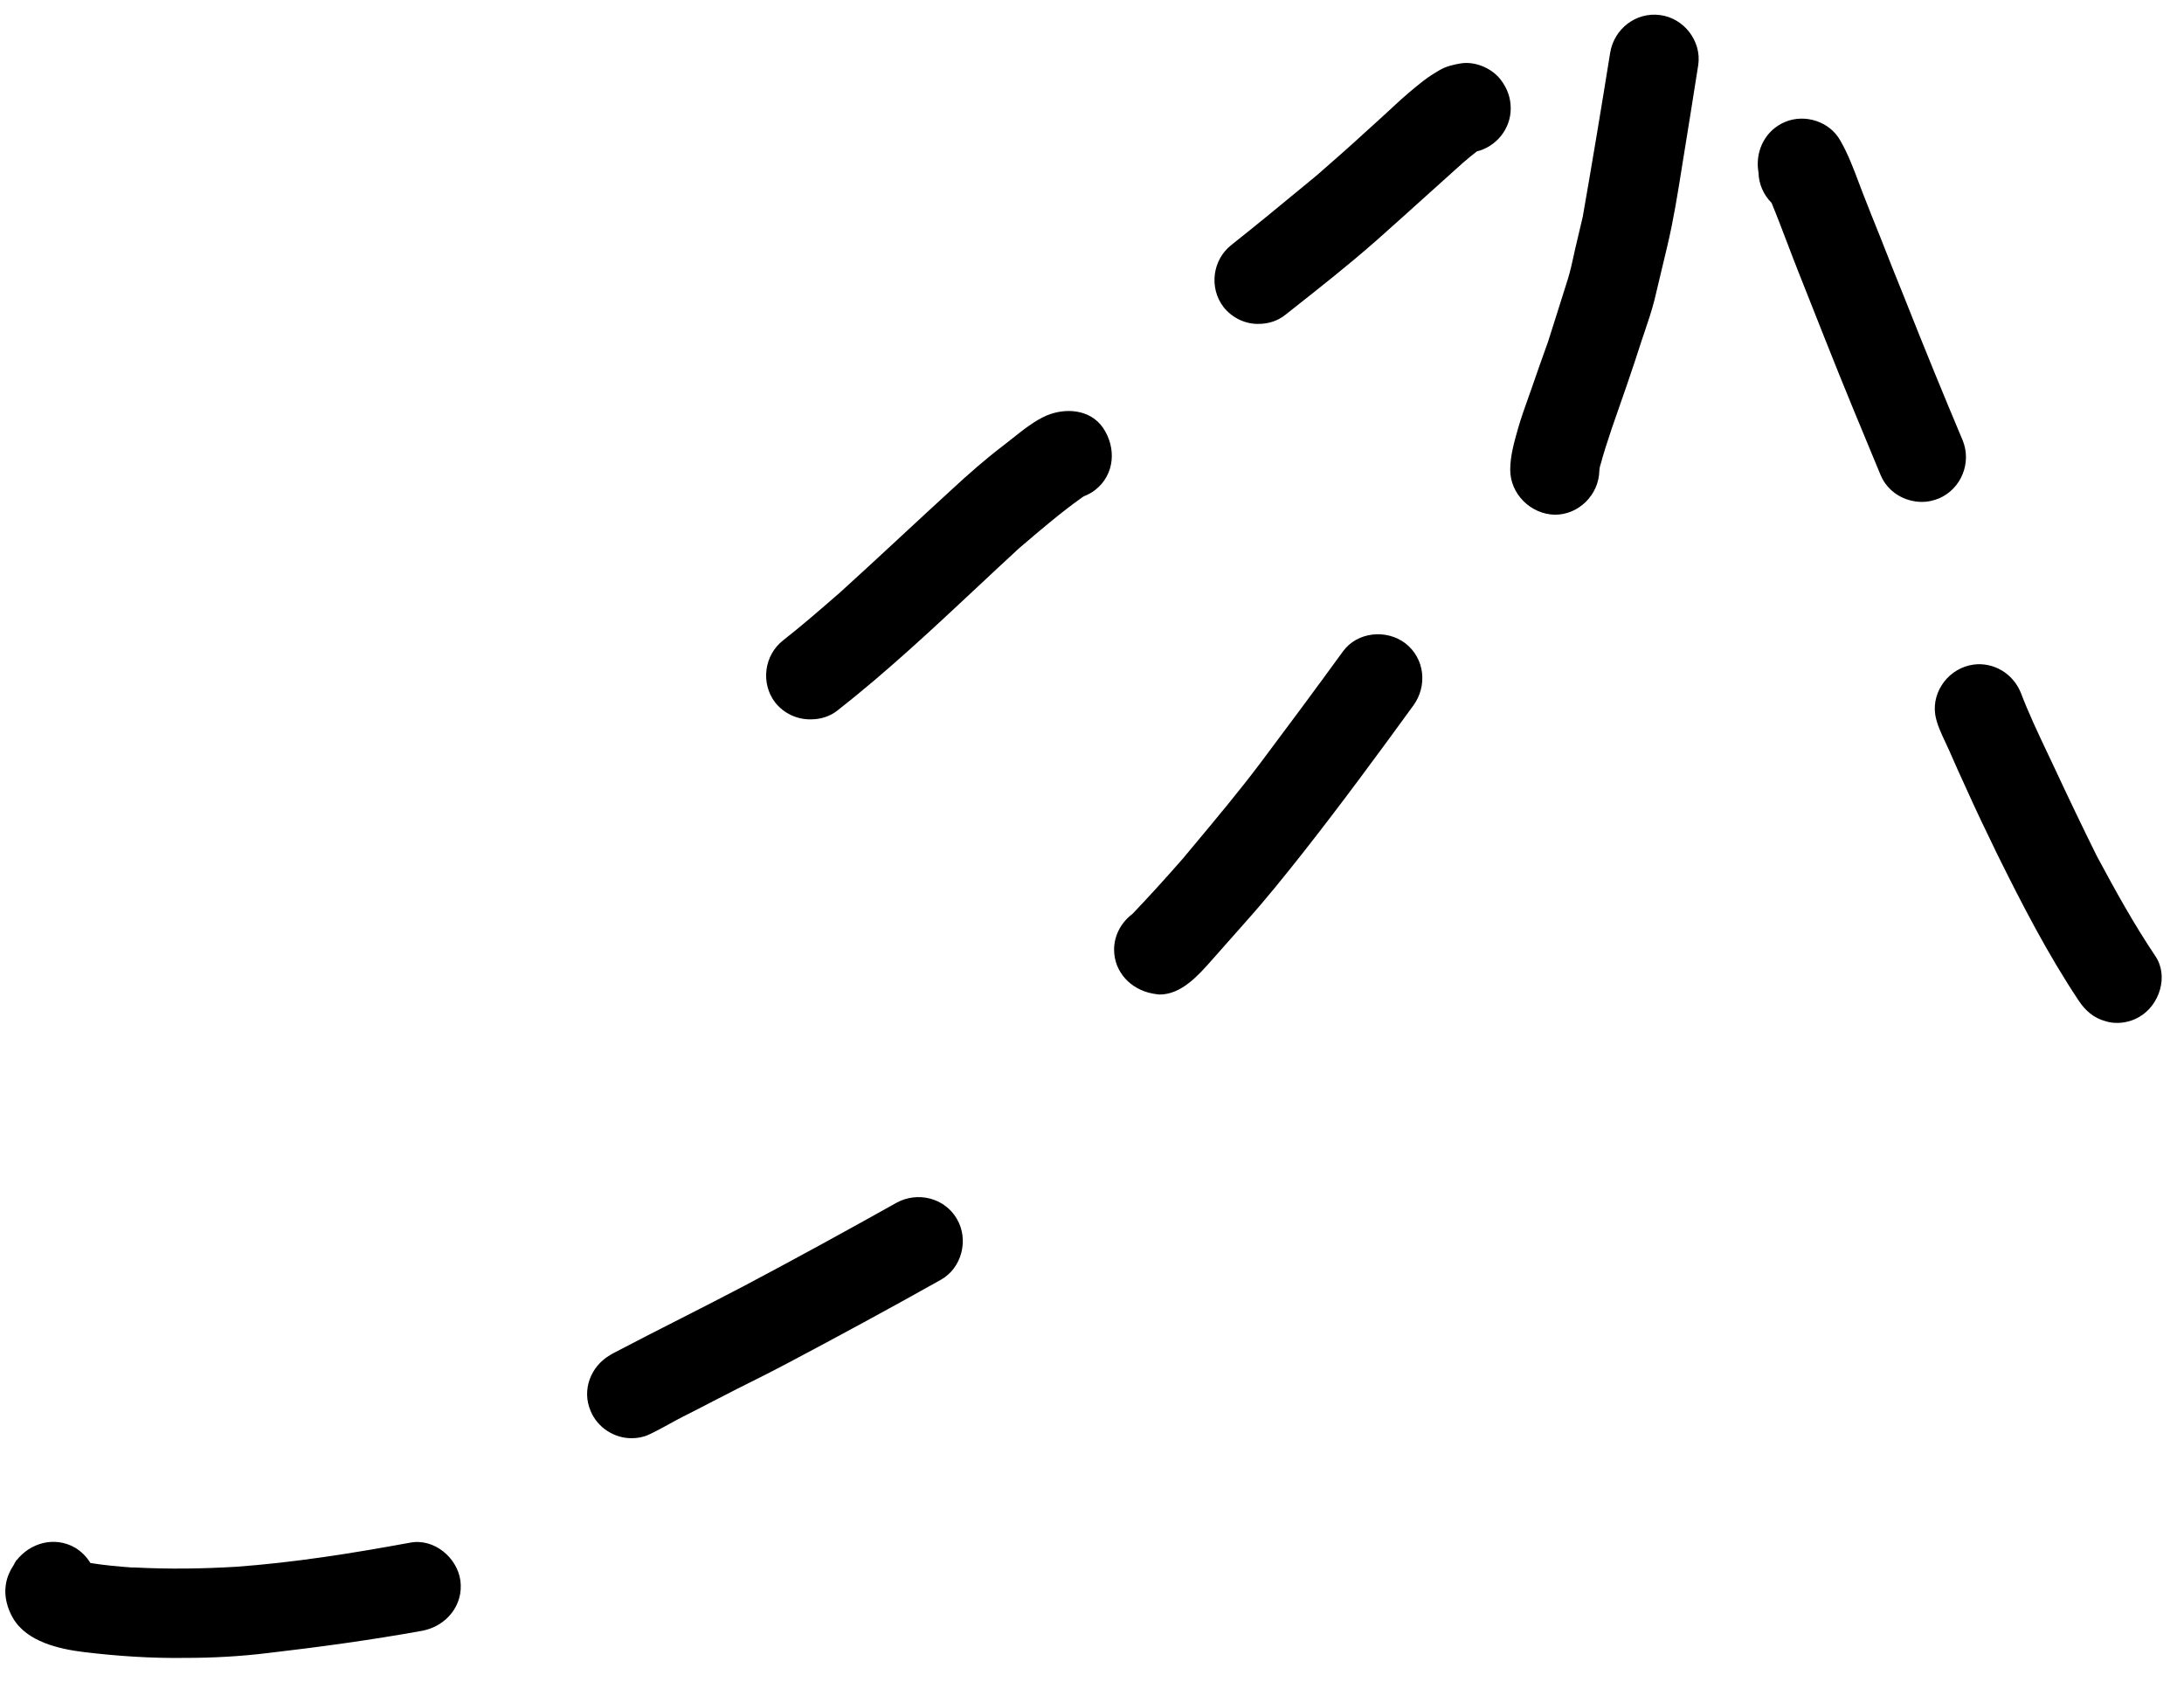 <svg width="87" height="67" viewBox="0 0 87 67" fill="none" xmlns="http://www.w3.org/2000/svg">
<path fill-rule="evenodd" clip-rule="evenodd" d="M60.458 17.112C60.312 17.629 60.16 18.165 60.16 18.71C60.16 19.67 60.97 20.48 61.94 20.5C62.9 20.5 63.69 19.7 63.71 18.75L63.712 18.725C63.714 18.709 63.716 18.694 63.718 18.679L63.719 18.667C63.721 18.657 63.722 18.646 63.724 18.635C63.726 18.627 63.728 18.619 63.73 18.61C63.868 18.075 64.044 17.548 64.219 17.022L64.22 17.02L64.221 17.019C64.62 15.879 65.02 14.739 65.39 13.58L65.435 13.445L65.504 13.242C65.65 12.811 65.799 12.374 65.91 11.93C66.08 11.21 66.25 10.5 66.42 9.79C66.665 8.759 66.834 7.7 67.001 6.649L67.01 6.59C67.229 5.255 67.438 3.931 67.647 2.606L67.65 2.59C67.79 1.64 67.08 0.72 66.13 0.6C65.16 0.47 64.29 1.16 64.14 2.11C63.79 4.29 63.43 6.46 63.05 8.63C62.95 9.06 62.85 9.48 62.75 9.9C62.739 9.949 62.728 9.999 62.717 10.049L62.694 10.154L62.693 10.16C62.624 10.476 62.554 10.794 62.46 11.1C62.312 11.578 62.161 12.052 62.011 12.525L61.834 13.082C61.779 13.255 61.724 13.427 61.67 13.6C61.44 14.24 61.21 14.89 60.99 15.53C60.956 15.625 60.922 15.721 60.888 15.816C60.74 16.231 60.592 16.647 60.47 17.07L60.458 17.112ZM63.724 18.632C63.736 18.561 63.751 18.491 63.77 18.42C63.761 18.456 63.754 18.492 63.747 18.527L63.747 18.529L63.747 18.53L63.739 18.571C63.736 18.585 63.733 18.598 63.73 18.61L63.724 18.632ZM63.724 18.632L63.72 18.65L63.724 18.635L63.724 18.632ZM45.91 39.57C45.05 39.41 44.38 38.72 44.38 37.82C44.38 37.25 44.67 36.73 45.11 36.4C45.79 35.69 46.44 34.97 47.09 34.23L47.535 33.697L47.536 33.696C48.441 32.613 49.35 31.525 50.2 30.4C51.31 28.92 52.41 27.44 53.5 25.94C54.07 25.16 55.23 25.05 55.98 25.62C56.76 26.22 56.87 27.32 56.3 28.1C54.86 30.08 53.41 32.05 51.89 33.98C51.17 34.89 50.44 35.8 49.67 36.66C49.602 36.737 49.534 36.814 49.466 36.892L49.286 37.095L49.02 37.395C48.803 37.64 48.585 37.885 48.37 38.13L48.279 38.232C47.735 38.848 47.061 39.61 46.19 39.61L46.189 39.61C46.142 39.605 46.096 39.6 46.048 39.593C46.004 39.587 45.958 39.58 45.91 39.57ZM24.32 53.96C23.54 54.4 23.16 55.35 23.53 56.2C23.8 56.86 24.48 57.29 25.17 57.28C25.39 57.28 25.63 57.24 25.84 57.14C26.12 57.012 26.393 56.862 26.665 56.712L26.67 56.709C26.843 56.614 27.016 56.519 27.19 56.43C27.319 56.366 27.447 56.301 27.574 56.236C27.663 56.19 27.752 56.145 27.841 56.099C27.946 56.044 28.052 55.99 28.157 55.936L28.44 55.789L28.595 55.71C28.66 55.676 28.725 55.643 28.79 55.61C29.168 55.412 29.552 55.22 29.937 55.028C30.407 54.793 30.878 54.557 31.34 54.31C33.4 53.22 35.45 52.11 37.48 50.97C38.32 50.5 38.6 49.37 38.12 48.55C37.63 47.7 36.54 47.44 35.7 47.91C33.7 49.03 31.69 50.13 29.67 51.2C28.805 51.655 27.93 52.1 27.056 52.545C26.18 52.99 25.305 53.435 24.44 53.89L24.43 53.895L24.419 53.901C24.407 53.907 24.396 53.914 24.385 53.92C24.367 53.93 24.35 53.94 24.33 53.95C24.328 53.952 24.326 53.953 24.325 53.954C24.323 53.956 24.321 53.957 24.319 53.958C24.314 53.96 24.31 53.96 24.31 53.96H24.32ZM3.36 65.8C2.36 65.68 1.07 65.39 0.52 64.45C0.29 64.06 0.16 63.57 0.23 63.13C0.27 62.82 0.4 62.55 0.57 62.29V62.28C0.57 62.28 0.57 62.27 0.58 62.26C0.58 62.25 0.59 62.24 0.6 62.23C0.6 62.23 0.601 62.229 0.603 62.227C0.604 62.225 0.605 62.224 0.607 62.221C0.608 62.218 0.61 62.214 0.61 62.21L0.623 62.192C0.629 62.177 0.638 62.164 0.648 62.15C0.655 62.141 0.663 62.131 0.67 62.12C0.668 62.127 0.665 62.133 0.662 62.139L0.657 62.147C1.207 61.444 2.174 61.174 2.99 61.64C3.24 61.79 3.45 62 3.6 62.25C4.15 62.34 4.71 62.39 5.26 62.43H5.39C6.73 62.5 8.07 62.48 9.42 62.4C11.74 62.23 14.06 61.86 16.34 61.44C17.29 61.26 18.21 62.03 18.34 62.95C18.47 63.94 17.77 64.77 16.82 64.95C14.77 65.32 12.71 65.6 10.64 65.84C9.57 65.97 8.48 66.03 7.39 66.03C6.04 66.05 4.69 65.96 3.36 65.8ZM48.74 12.23C48.15 11.46 48.3 10.34 49.06 9.75C50.006 9.001 50.939 8.232 51.869 7.465L51.871 7.464C52.07 7.299 52.27 7.134 52.47 6.97C53.11 6.41 53.75 5.85 54.37 5.28C54.75 4.94 55.13 4.59 55.51 4.24C55.89 3.88 56.29 3.54 56.7 3.22C56.92 3.05 57.13 2.92 57.37 2.78C57.62 2.64 57.88 2.58 58.16 2.53C58.75 2.42 59.45 2.72 59.8 3.2C60.05 3.54 60.18 3.9 60.18 4.32C60.18 5.14 59.6 5.84 58.83 6.03C58.64 6.18 58.45 6.33 58.27 6.49C57.809 6.902 57.35 7.316 56.891 7.73L56.888 7.733C56.212 8.342 55.534 8.953 54.85 9.56C53.745 10.534 52.586 11.447 51.433 12.356L51.2 12.54C50.89 12.79 50.51 12.9 50.13 12.9C49.62 12.91 49.09 12.67 48.74 12.23ZM31.2 25.5C30.44 26.09 30.29 27.21 30.88 27.98C31.23 28.42 31.76 28.66 32.3 28.65C32.68 28.65 33.06 28.54 33.37 28.29C35.31 26.77 37.116 25.081 38.917 23.396C39.474 22.875 40.031 22.355 40.59 21.84L40.762 21.693C41.515 21.051 42.272 20.406 43.08 19.83C43.12 19.8 43.15 19.78 43.19 19.76C43.34 19.7 43.49 19.62 43.62 19.52C44.41 18.91 44.48 17.84 43.94 17.04C43.43 16.3 42.45 16.23 41.69 16.55C41.212 16.758 40.764 17.115 40.336 17.455C40.209 17.556 40.084 17.656 39.96 17.75C39.25 18.29 38.57 18.89 37.91 19.5C37.235 20.116 36.567 20.736 35.899 21.355L35.897 21.357C35.09 22.105 34.285 22.852 33.47 23.59L33.236 23.793L33.235 23.794C32.565 24.375 31.898 24.954 31.2 25.5ZM74.91 18.91C74.16 17.11 73.41 15.3 72.69 13.48C72.52 13.045 72.347 12.612 72.175 12.179C72.002 11.747 71.83 11.315 71.66 10.88C71.504 10.487 71.353 10.091 71.202 9.695C70.996 9.153 70.79 8.611 70.57 8.08C70.26 7.77 70.06 7.34 70.05 6.87C70.045 6.849 70.042 6.825 70.04 6.8C70.038 6.787 70.037 6.773 70.035 6.759C70.034 6.75 70.032 6.74 70.03 6.73C69.95 5.94 70.35 5.18 71.1 4.86C71.9 4.52 72.89 4.84 73.31 5.6C73.619 6.136 73.835 6.712 74.05 7.285C74.1 7.417 74.149 7.549 74.2 7.68C74.43 8.27 74.66 8.85 74.9 9.44C75.23 10.28 75.56 11.12 75.9 11.95C76.64 13.82 77.4 15.68 78.18 17.53C78.55 18.42 78.13 19.47 77.24 19.85C77.02 19.94 76.79 19.99 76.57 19.99C75.86 19.99 75.19 19.59 74.91 18.91ZM82.81 39.86C83.07 40.25 83.41 40.55 83.87 40.67C84.02 40.72 84.18 40.74 84.33 40.74C84.64 40.74 84.95 40.66 85.22 40.5C86.02 40.04 86.4 38.88 85.86 38.08C85 36.8 84.26 35.46 83.53 34.1C82.95 32.93 82.39 31.76 81.84 30.58C81.758 30.406 81.675 30.231 81.592 30.056C81.203 29.235 80.81 28.408 80.49 27.566C80.49 27.558 80.489 27.549 80.48 27.54C80.483 27.549 80.487 27.558 80.49 27.566C80.49 27.568 80.49 27.569 80.49 27.57C80.19 26.84 79.43 26.36 78.61 26.47C77.66 26.6 76.95 27.51 77.09 28.46C77.15 28.834 77.327 29.207 77.496 29.564C77.553 29.685 77.609 29.804 77.66 29.92C77.87 30.41 78.09 30.89 78.31 31.37C78.71 32.26 79.13 33.14 79.56 34.02C80.55 36.02 81.57 38 82.81 39.86Z" fill="black"/>
</svg>
